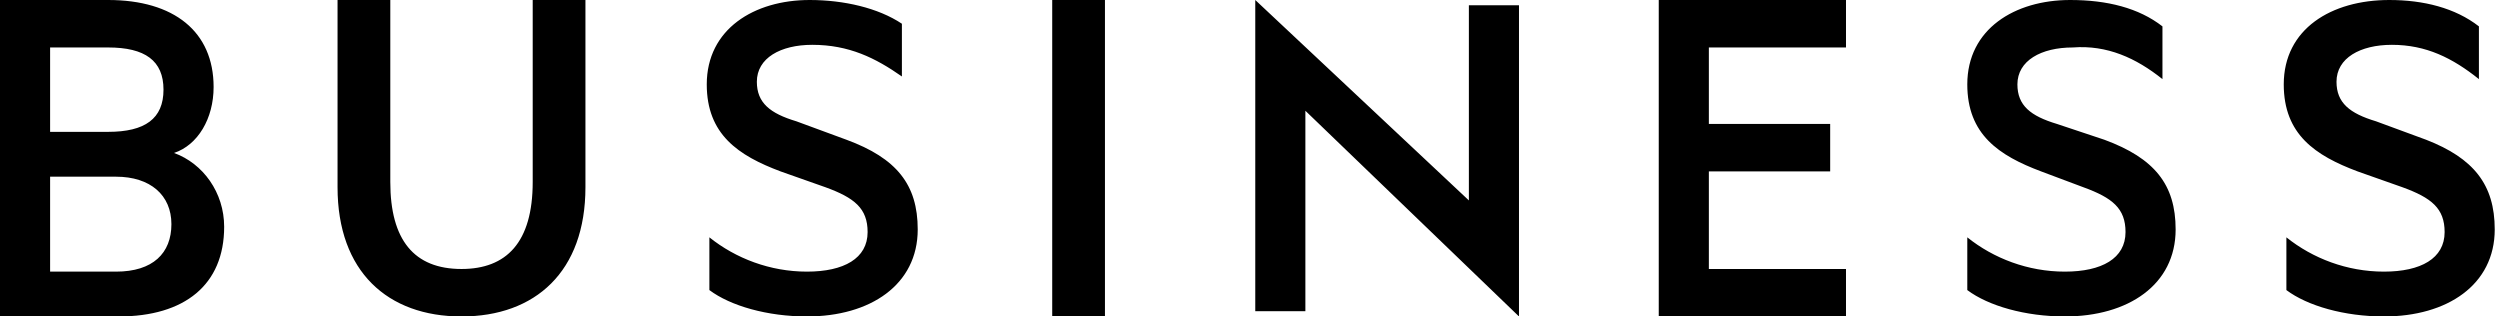 <svg width="158" height="20" viewBox="0 0 158 20" fill="none" xmlns="http://www.w3.org/2000/svg">
<g clip-path="url(#clip0)">
<path d="M44.667 5.333C44.667 8.5 46.667 9.833 49.333 10.833L52.167 11.833C54 12.5 54.833 13.167 54.833 14.667C54.833 16.333 53.333 17.167 51 17.167C48.667 17.167 46.5 16.333 44.833 15V18.333C46.167 19.333 48.5 20 51 20C55 20 58 18 58 14.5C58 11.667 56.667 10 53.5 8.833L50.333 7.667C48.667 7.167 47.833 6.5 47.833 5.167C47.833 3.667 49.333 2.833 51.333 2.833C53.667 2.833 55.333 3.667 57 4.833V1.5C55.5 0.5 53.333 0 51.167 0C47.667 0 44.667 1.833 44.667 5.333ZM144.333 5.333C144.333 8.5 146.333 9.833 149 10.833L151.833 11.833C153.667 12.5 154.5 13.167 154.5 14.667C154.5 16.333 153 17.167 150.667 17.167C148.333 17.167 146.167 16.333 144.5 15V18.333C145.833 19.333 148.167 20 150.667 20C154.667 20 157.667 18 157.667 14.5C157.667 11.667 156.333 10 153.333 8.833L150.167 7.667C148.5 7.167 147.667 6.5 147.667 5.167C147.667 3.667 149.167 2.833 151.167 2.833C153.333 2.833 155 3.667 156.667 5V1.667C155.167 0.5 153.167 0 151 0C147.333 0 144.333 1.833 144.333 5.333ZM124.333 5.333C124.333 8.5 126.333 9.833 129 10.833L131.667 11.833C133.5 12.5 134.333 13.167 134.333 14.667C134.333 16.333 132.833 17.167 130.5 17.167C128.167 17.167 126 16.333 124.333 15V18.333C125.667 19.333 128 20 130.5 20C134.5 20 137.5 18 137.5 14.5C137.5 11.667 136.167 10 133 8.833L130 7.833C128.333 7.333 127.5 6.667 127.5 5.333C127.5 3.833 129 3 131 3C133.167 2.833 135 3.667 136.667 5V1.667C135.167 0.5 133.167 0 130.833 0C127.333 0 124.333 1.833 124.333 5.333ZM104.833 0V20H116.667V17H108V10.833H115.667V7.833H108V3H116.667V0H104.833ZM0 0V20H7.5C11.667 20 14.167 18 14.167 14.333C14.167 12.167 12.833 10.333 11 9.667C12.5 9.167 13.5 7.5 13.5 5.5C13.5 2 11 0 6.833 0H0ZM3.167 3H6.833C9.167 3 10.333 3.833 10.333 5.667C10.333 7.5 9.167 8.333 6.833 8.333H3.167V3ZM3.167 11.167H7.333C9.5 11.167 10.833 12.333 10.833 14.167C10.833 16 9.667 17.167 7.333 17.167H3.167V11.167ZM66.5 20H69.833V0H66.5V20ZM33.667 0V11.5C33.667 15.333 32 17 29.167 17C26.167 17 24.667 15.167 24.667 11.5V0H21.333V11.833C21.333 17.167 24.5 20 29.167 20C33.833 20 37 17.167 37 11.833V0H33.667ZM92.833 0.333V12.667L79.333 0V19.667H82.5V7L96 20V0.333H92.833Z" fill="black"/>
</g>
<defs>
<clipPath id="clip0">
<rect width="157.667" height="20" fill="white"/>
</clipPath>
</defs>
</svg>
